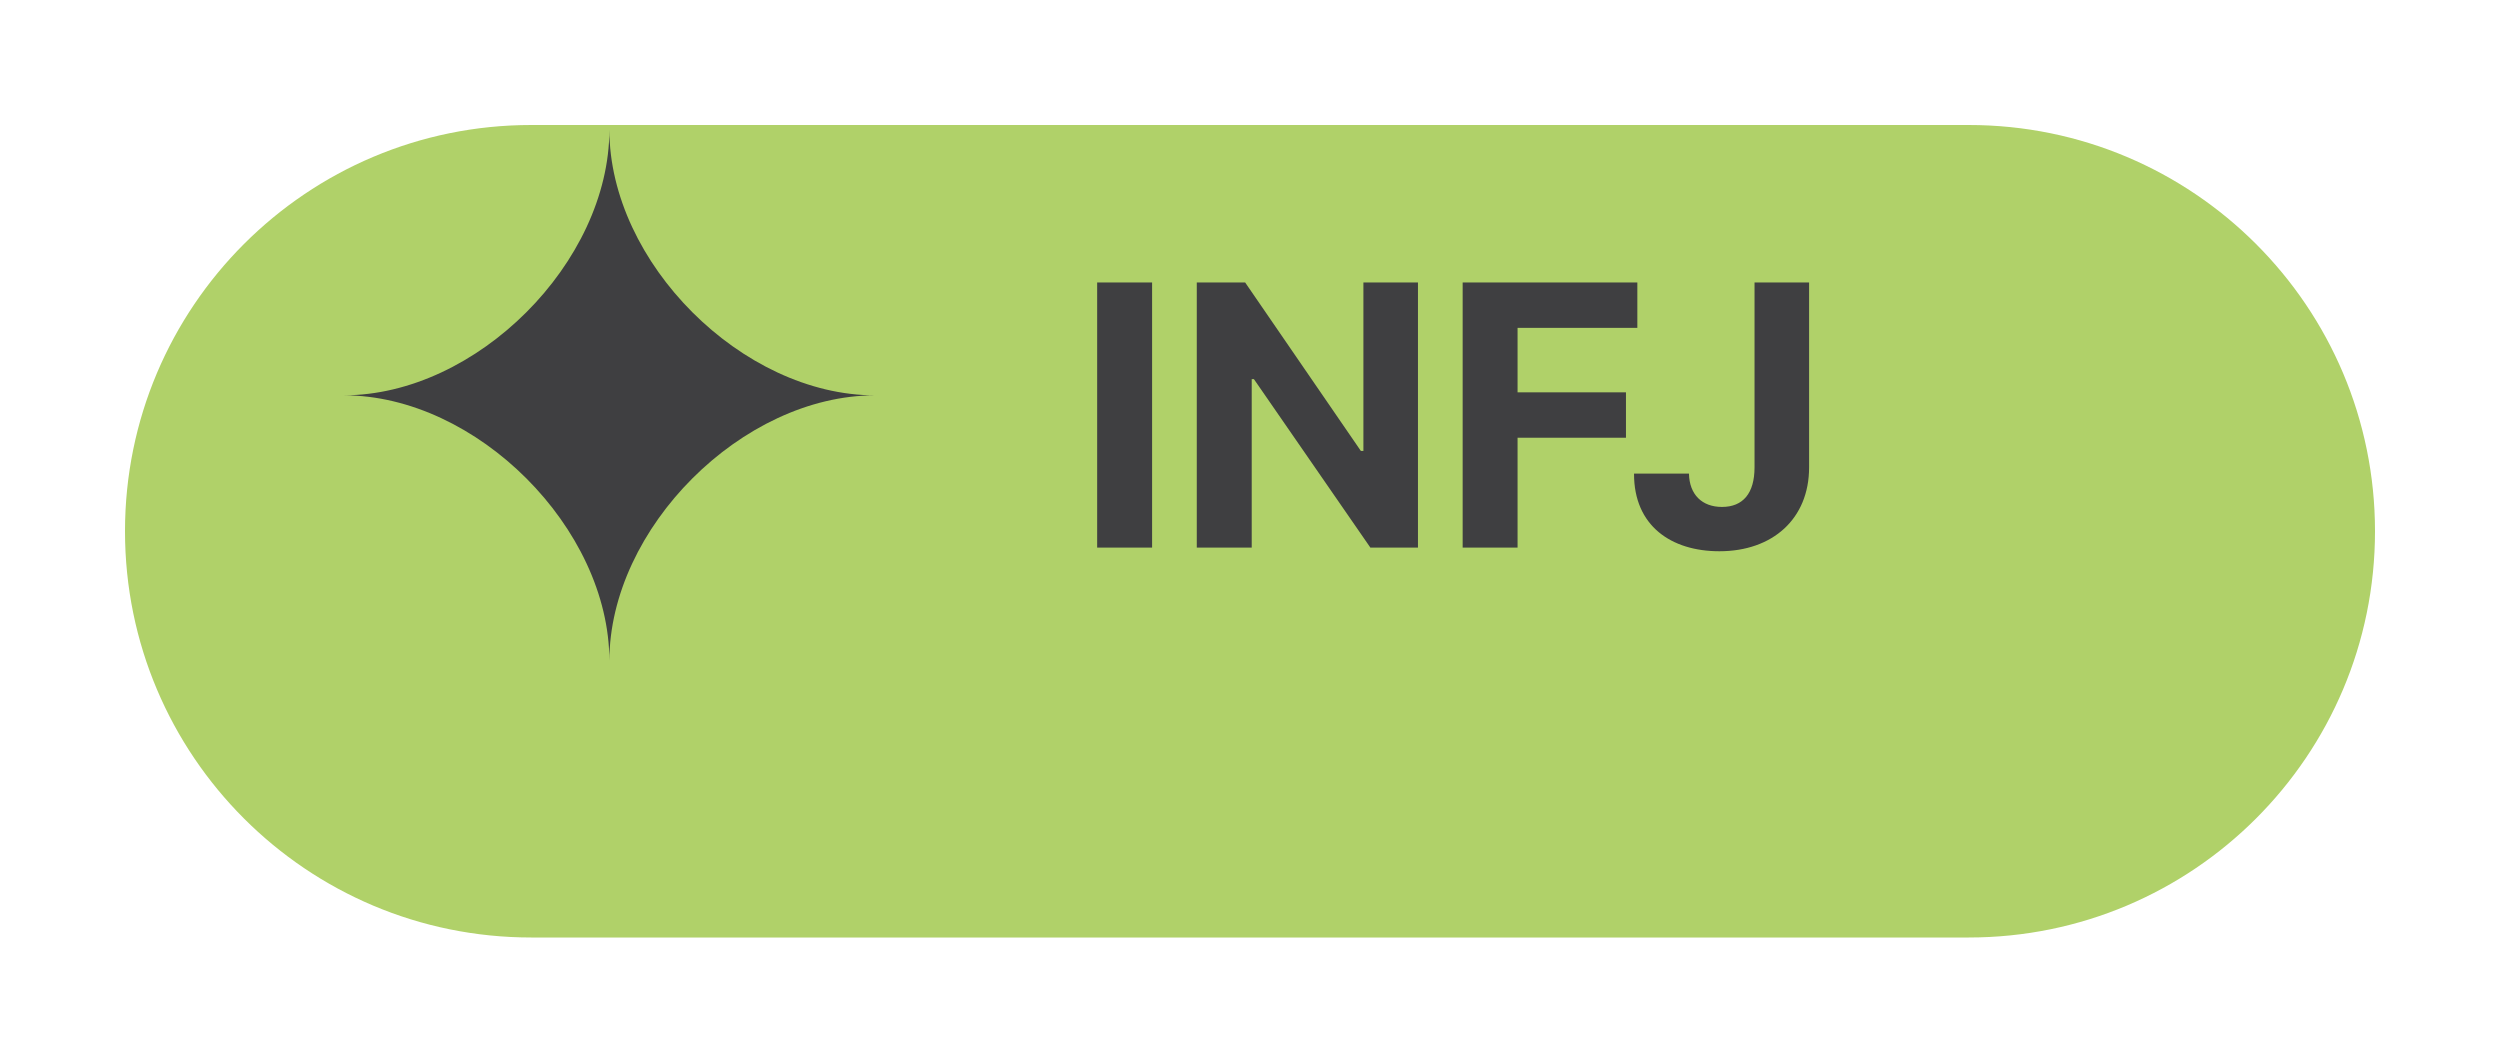<svg width="80" height="34" viewBox="0 0 80 34" fill="none" xmlns="http://www.w3.org/2000/svg">
<g filter="url(#filter0_d_2502_1081)">
<path d="M4 13C4 5.82 9.82 0 17 0H63C70.18 0 76 5.82 76 13V13C76 20.18 70.18 26 63 26H17C9.82 26 4 20.18 4 13V13Z" fill="#B0D169"/>
</g>
<path d="M36.867 9.038H35.109V17.523H36.867V9.038ZM45.375 9.038H43.629V14.429H43.547L39.844 9.038H38.297V17.523H40.055V12.132H40.125L43.852 17.523H45.375V9.038ZM46.805 17.523H48.562V14.007H52.031V12.554H48.562V10.491H52.395V9.038H46.805V17.523ZM56.145 9.038V14.956C56.145 15.788 55.775 16.222 55.102 16.222C54.469 16.222 54.059 15.829 54.047 15.155H52.289C52.283 16.831 53.484 17.64 55.02 17.64C56.725 17.64 57.891 16.602 57.891 14.956V9.038H56.145Z" fill="#3F3F41"/>
<path d="M19.5 4.15C19.5 8.398 15.247 12.65 11 12.65C15.248 12.65 19.5 16.904 19.5 21.15C19.5 16.903 23.753 12.651 28 12.651C23.752 12.65 19.5 8.398 19.5 4.15Z" fill="#3F3F41"/>
<defs>
<filter id="filter0_d_2502_1081" x="0" y="0" width="80" height="34" filterUnits="userSpaceOnUse" color-interpolation-filters="sRGB">
<feFlood flood-opacity="0" result="BackgroundImageFix"/>
<feColorMatrix in="SourceAlpha" type="matrix" values="0 0 0 0 0 0 0 0 0 0 0 0 0 0 0 0 0 0 127 0" result="hardAlpha"/>
<feOffset dy="4"/>
<feGaussianBlur stdDeviation="2"/>
<feComposite in2="hardAlpha" operator="out"/>
<feColorMatrix type="matrix" values="0 0 0 0 0 0 0 0 0 0 0 0 0 0 0 0 0 0 0.25 0"/>
<feBlend mode="normal" in2="BackgroundImageFix" result="effect1_dropShadow_2502_1081"/>
<feBlend mode="normal" in="SourceGraphic" in2="effect1_dropShadow_2502_1081" result="shape"/>
</filter>
</defs>
</svg>
